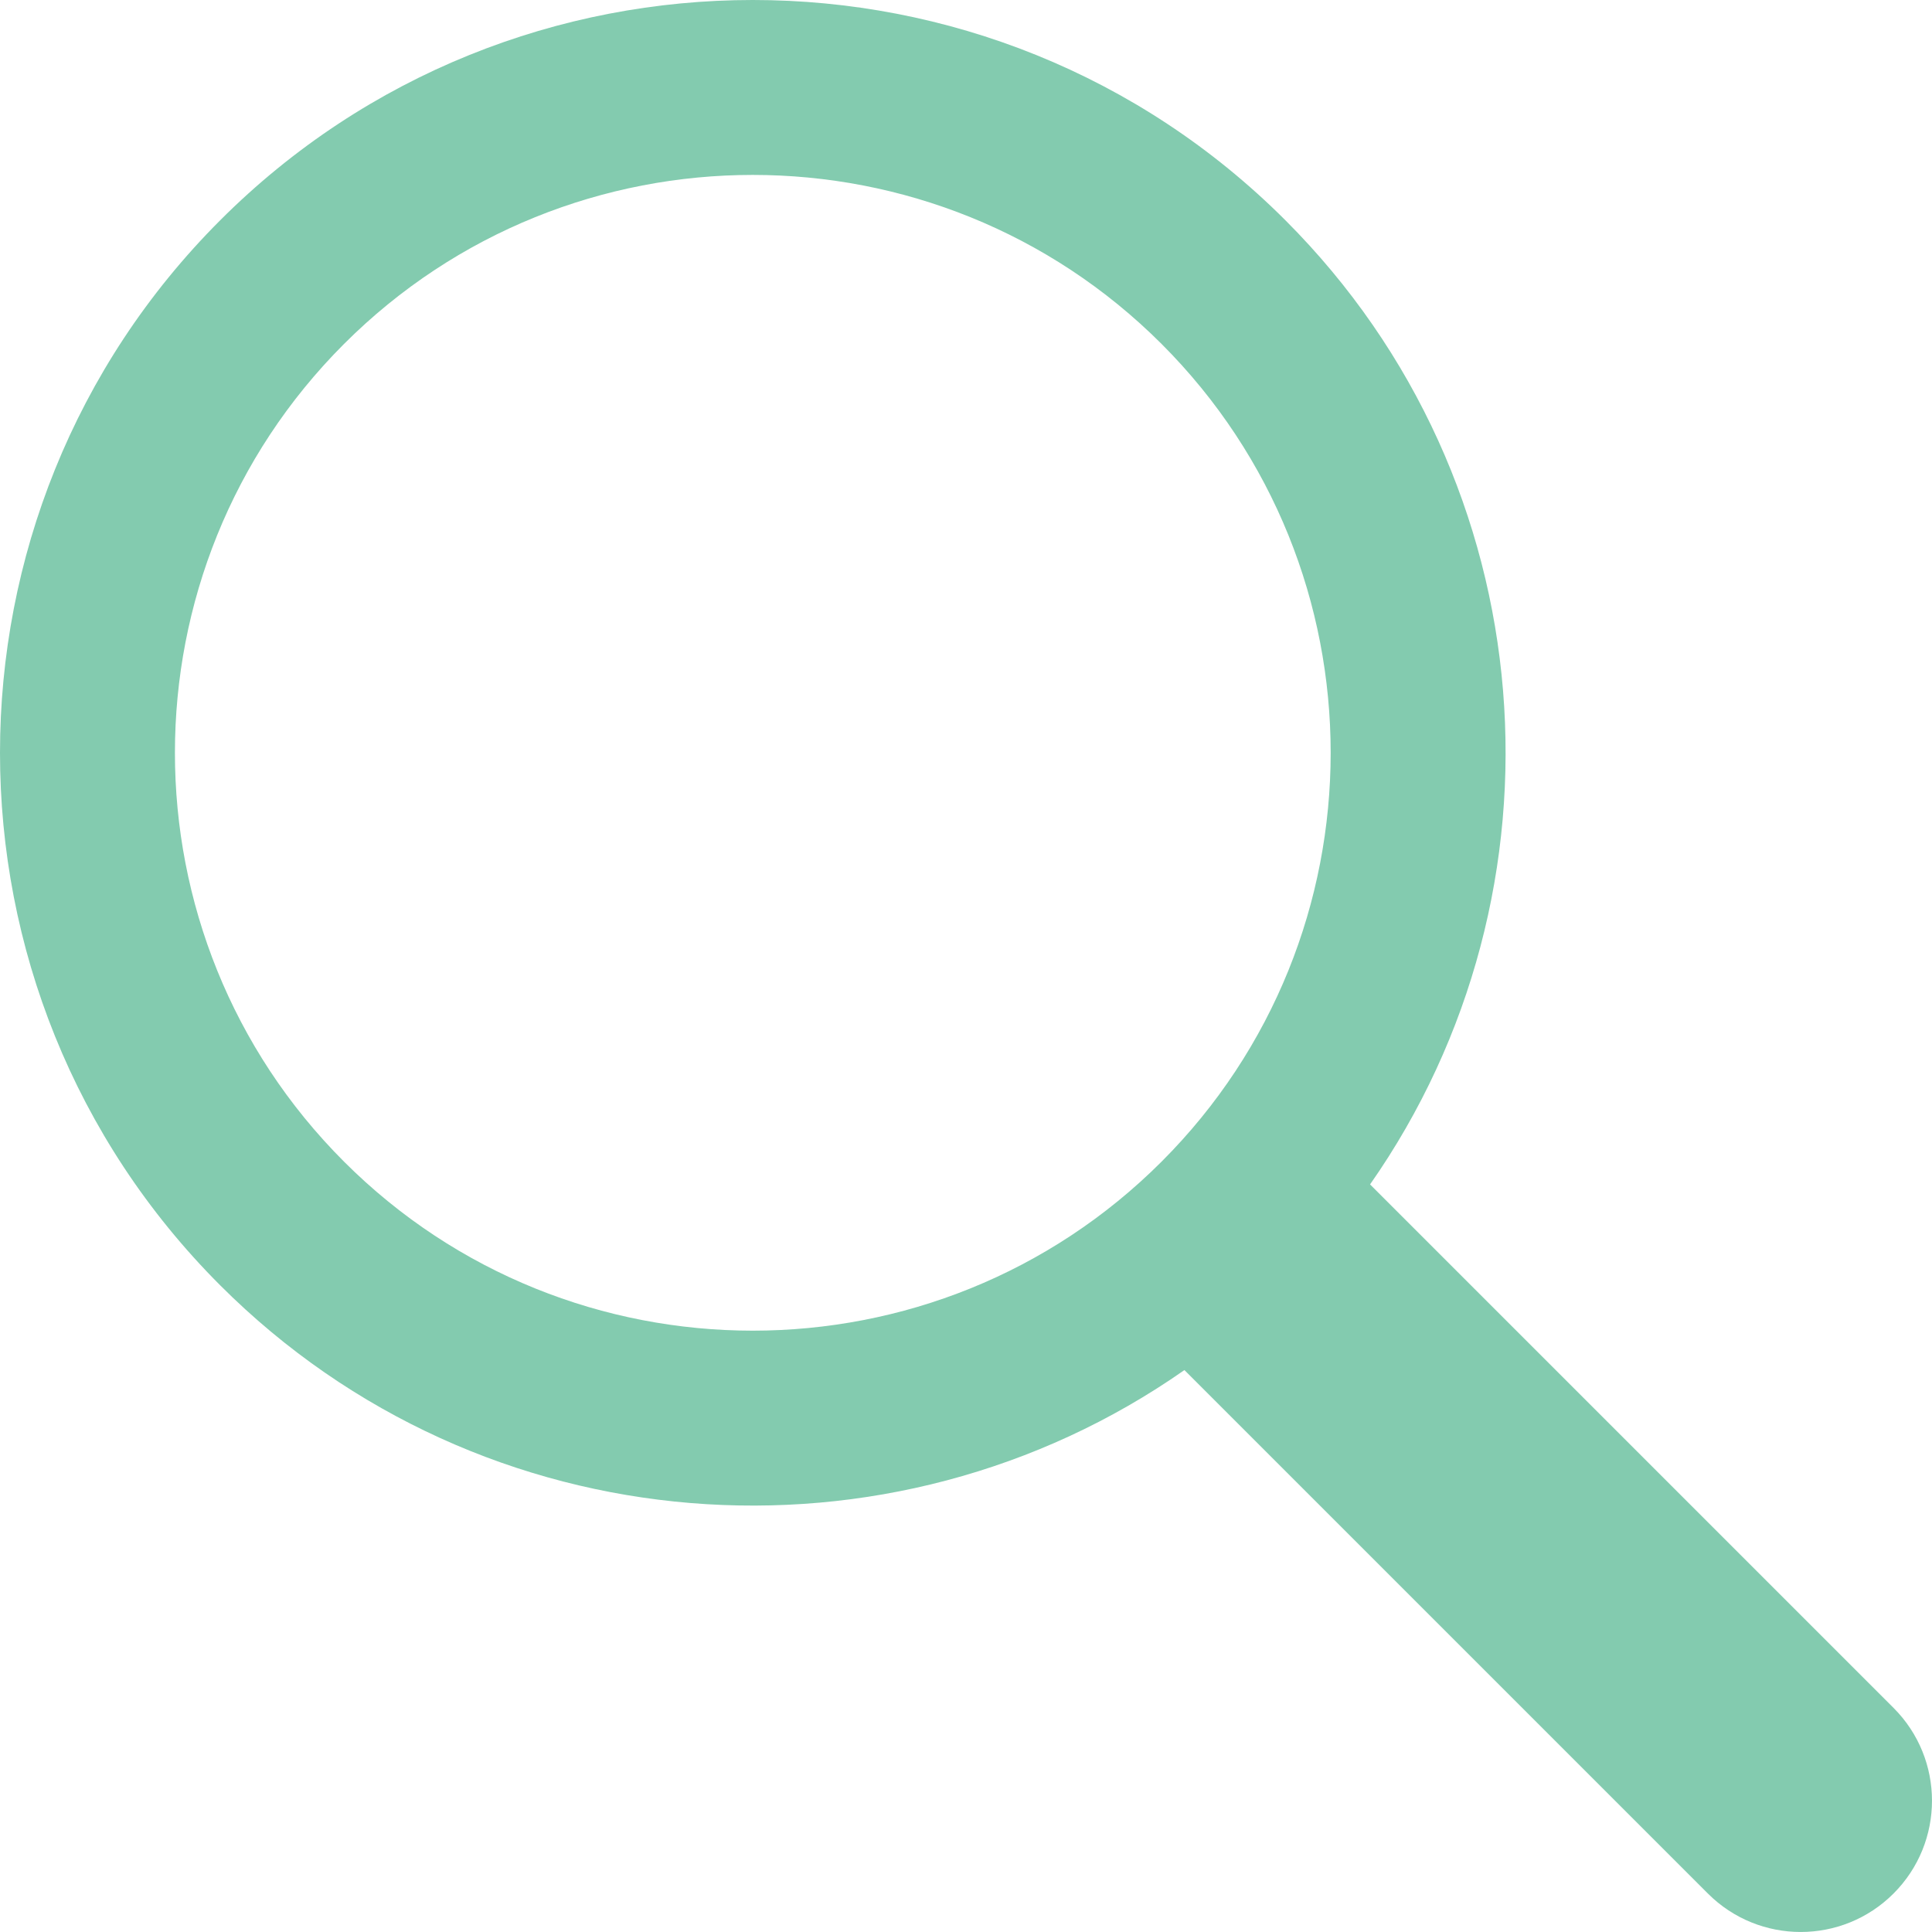 <?xml version="1.0" encoding="UTF-8"?><svg id="Layer_2" xmlns="http://www.w3.org/2000/svg" viewBox="0 0 372.66 372.66"><defs><style>.cls-1{fill:#83cbaf;}</style></defs><g id="Layer_1-2"><path class="cls-1" d="m247.93,42.48c-56.64-56.64-148.81-56.64-205.45,0-56.64,56.64-56.64,148.81,0,205.45,50.54,50.54,129.35,55.98,185.98,16.34l100.97,100.97c9.89,9.89,25.92,9.89,35.81,0,9.89-9.89,9.89-25.92,0-35.81l-100.97-100.97c39.64-56.63,34.2-135.44-16.34-185.98Zm-23.87,181.58c-43.48,43.48-114.23,43.48-157.71,0-43.48-43.48-43.48-114.23,0-157.71,43.48-43.48,114.22-43.48,157.71,0,43.48,43.48,43.48,114.23,0,157.71Z"/></g></svg>